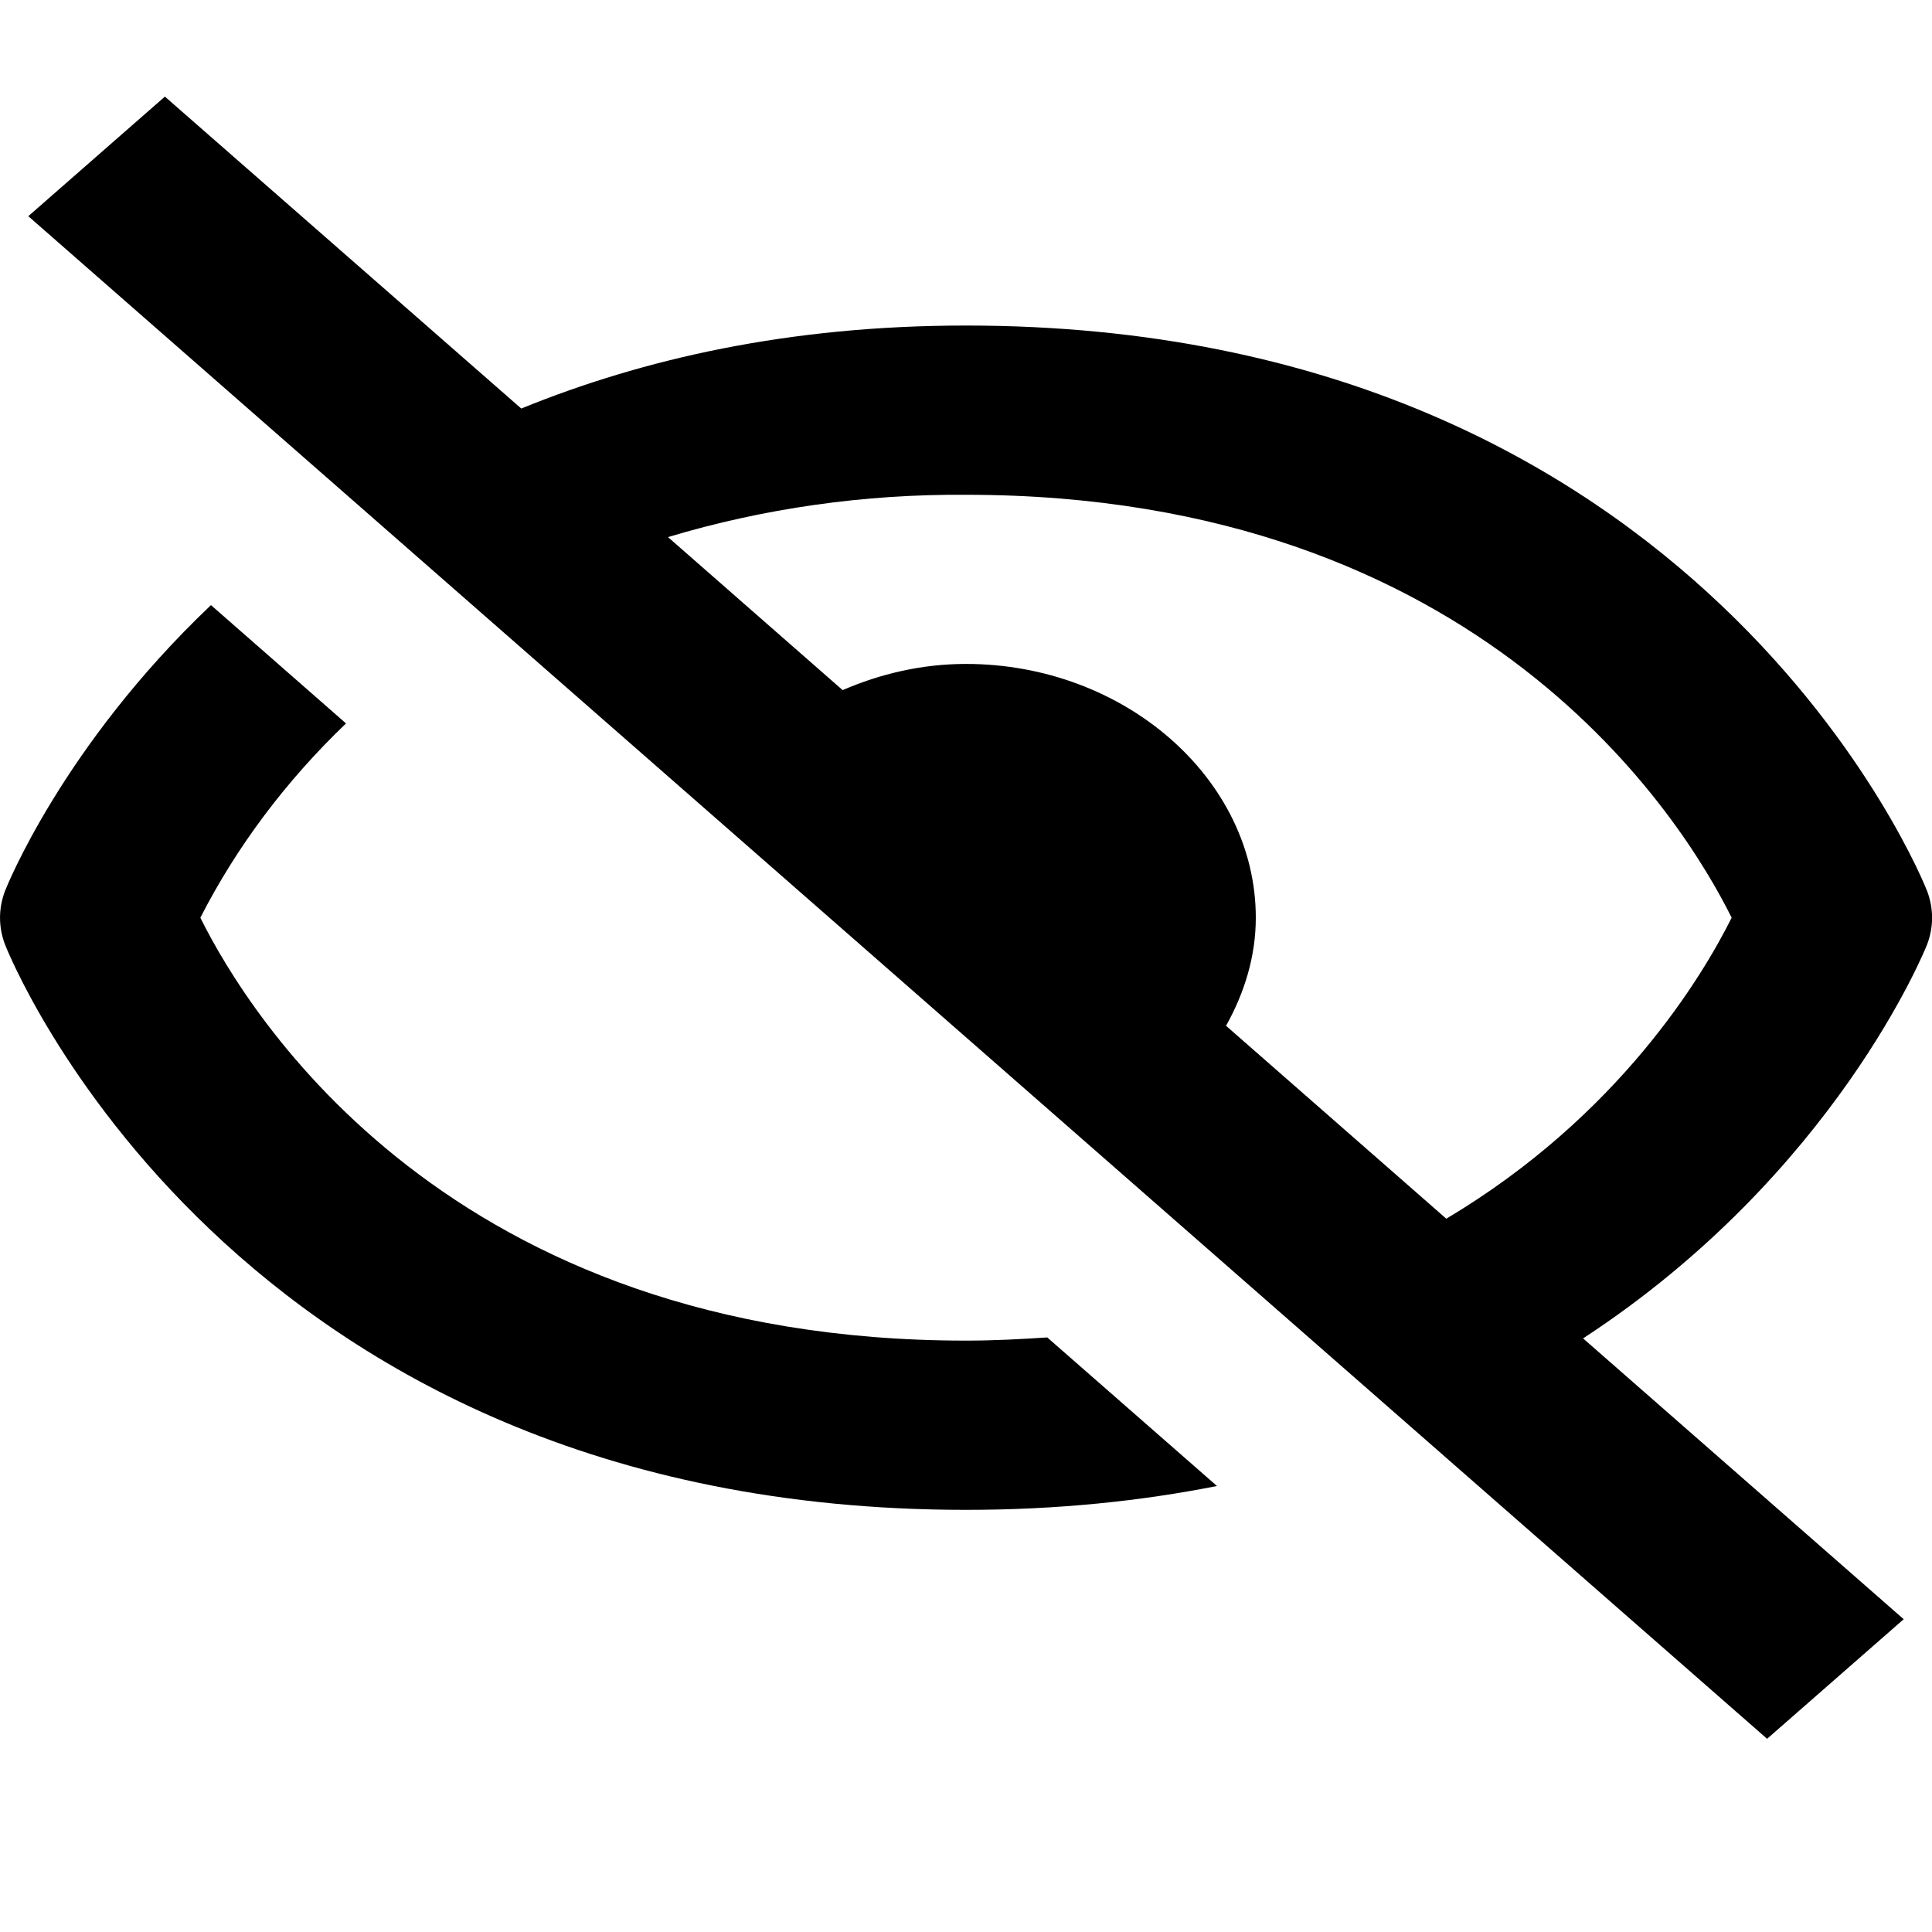 <svg width="20" height="20" viewBox="0 0 20 20" fill="none" xmlns="http://www.w3.org/2000/svg">
<g clip-path="url(#clip0_430_14)">
<path d="M10 15.63C10.946 15.63 11.81 15.539 12.598 15.383L10.841 13.845C10.568 13.863 10.291 13.878 10 13.878C4.649 13.878 2.576 10.511 2.074 9.5C2.451 8.763 2.96 8.084 3.582 7.489L2.184 6.264C0.646 7.724 0.063 9.194 0.052 9.223C-0.017 9.403 -0.017 9.598 0.052 9.778C0.073 9.835 2.367 15.63 10 15.63ZM10 3.37C8.163 3.37 6.654 3.717 5.396 4.229L1.707 1L0.293 2.238L18.293 18L19.707 16.762L16.388 13.855C19.002 12.147 19.935 9.814 19.949 9.778C20.018 9.598 20.018 9.403 19.949 9.223C19.927 9.165 17.633 3.37 10 3.37ZM14.972 12.616L12.692 10.619C12.882 10.278 13 9.902 13 9.5C13 8.063 11.641 6.873 10 6.873C9.541 6.873 9.112 6.976 8.723 7.144L6.915 5.56C7.907 5.262 8.95 5.114 10 5.122C15.351 5.122 17.424 8.489 17.926 9.5C17.624 10.106 16.76 11.551 14.972 12.616Z" fill="black"/>
</g>
<defs>
<clipPath id="clip0_430_14">
<rect width="20" height="20" fill="white"/>
</clipPath>
</defs>
</svg>
